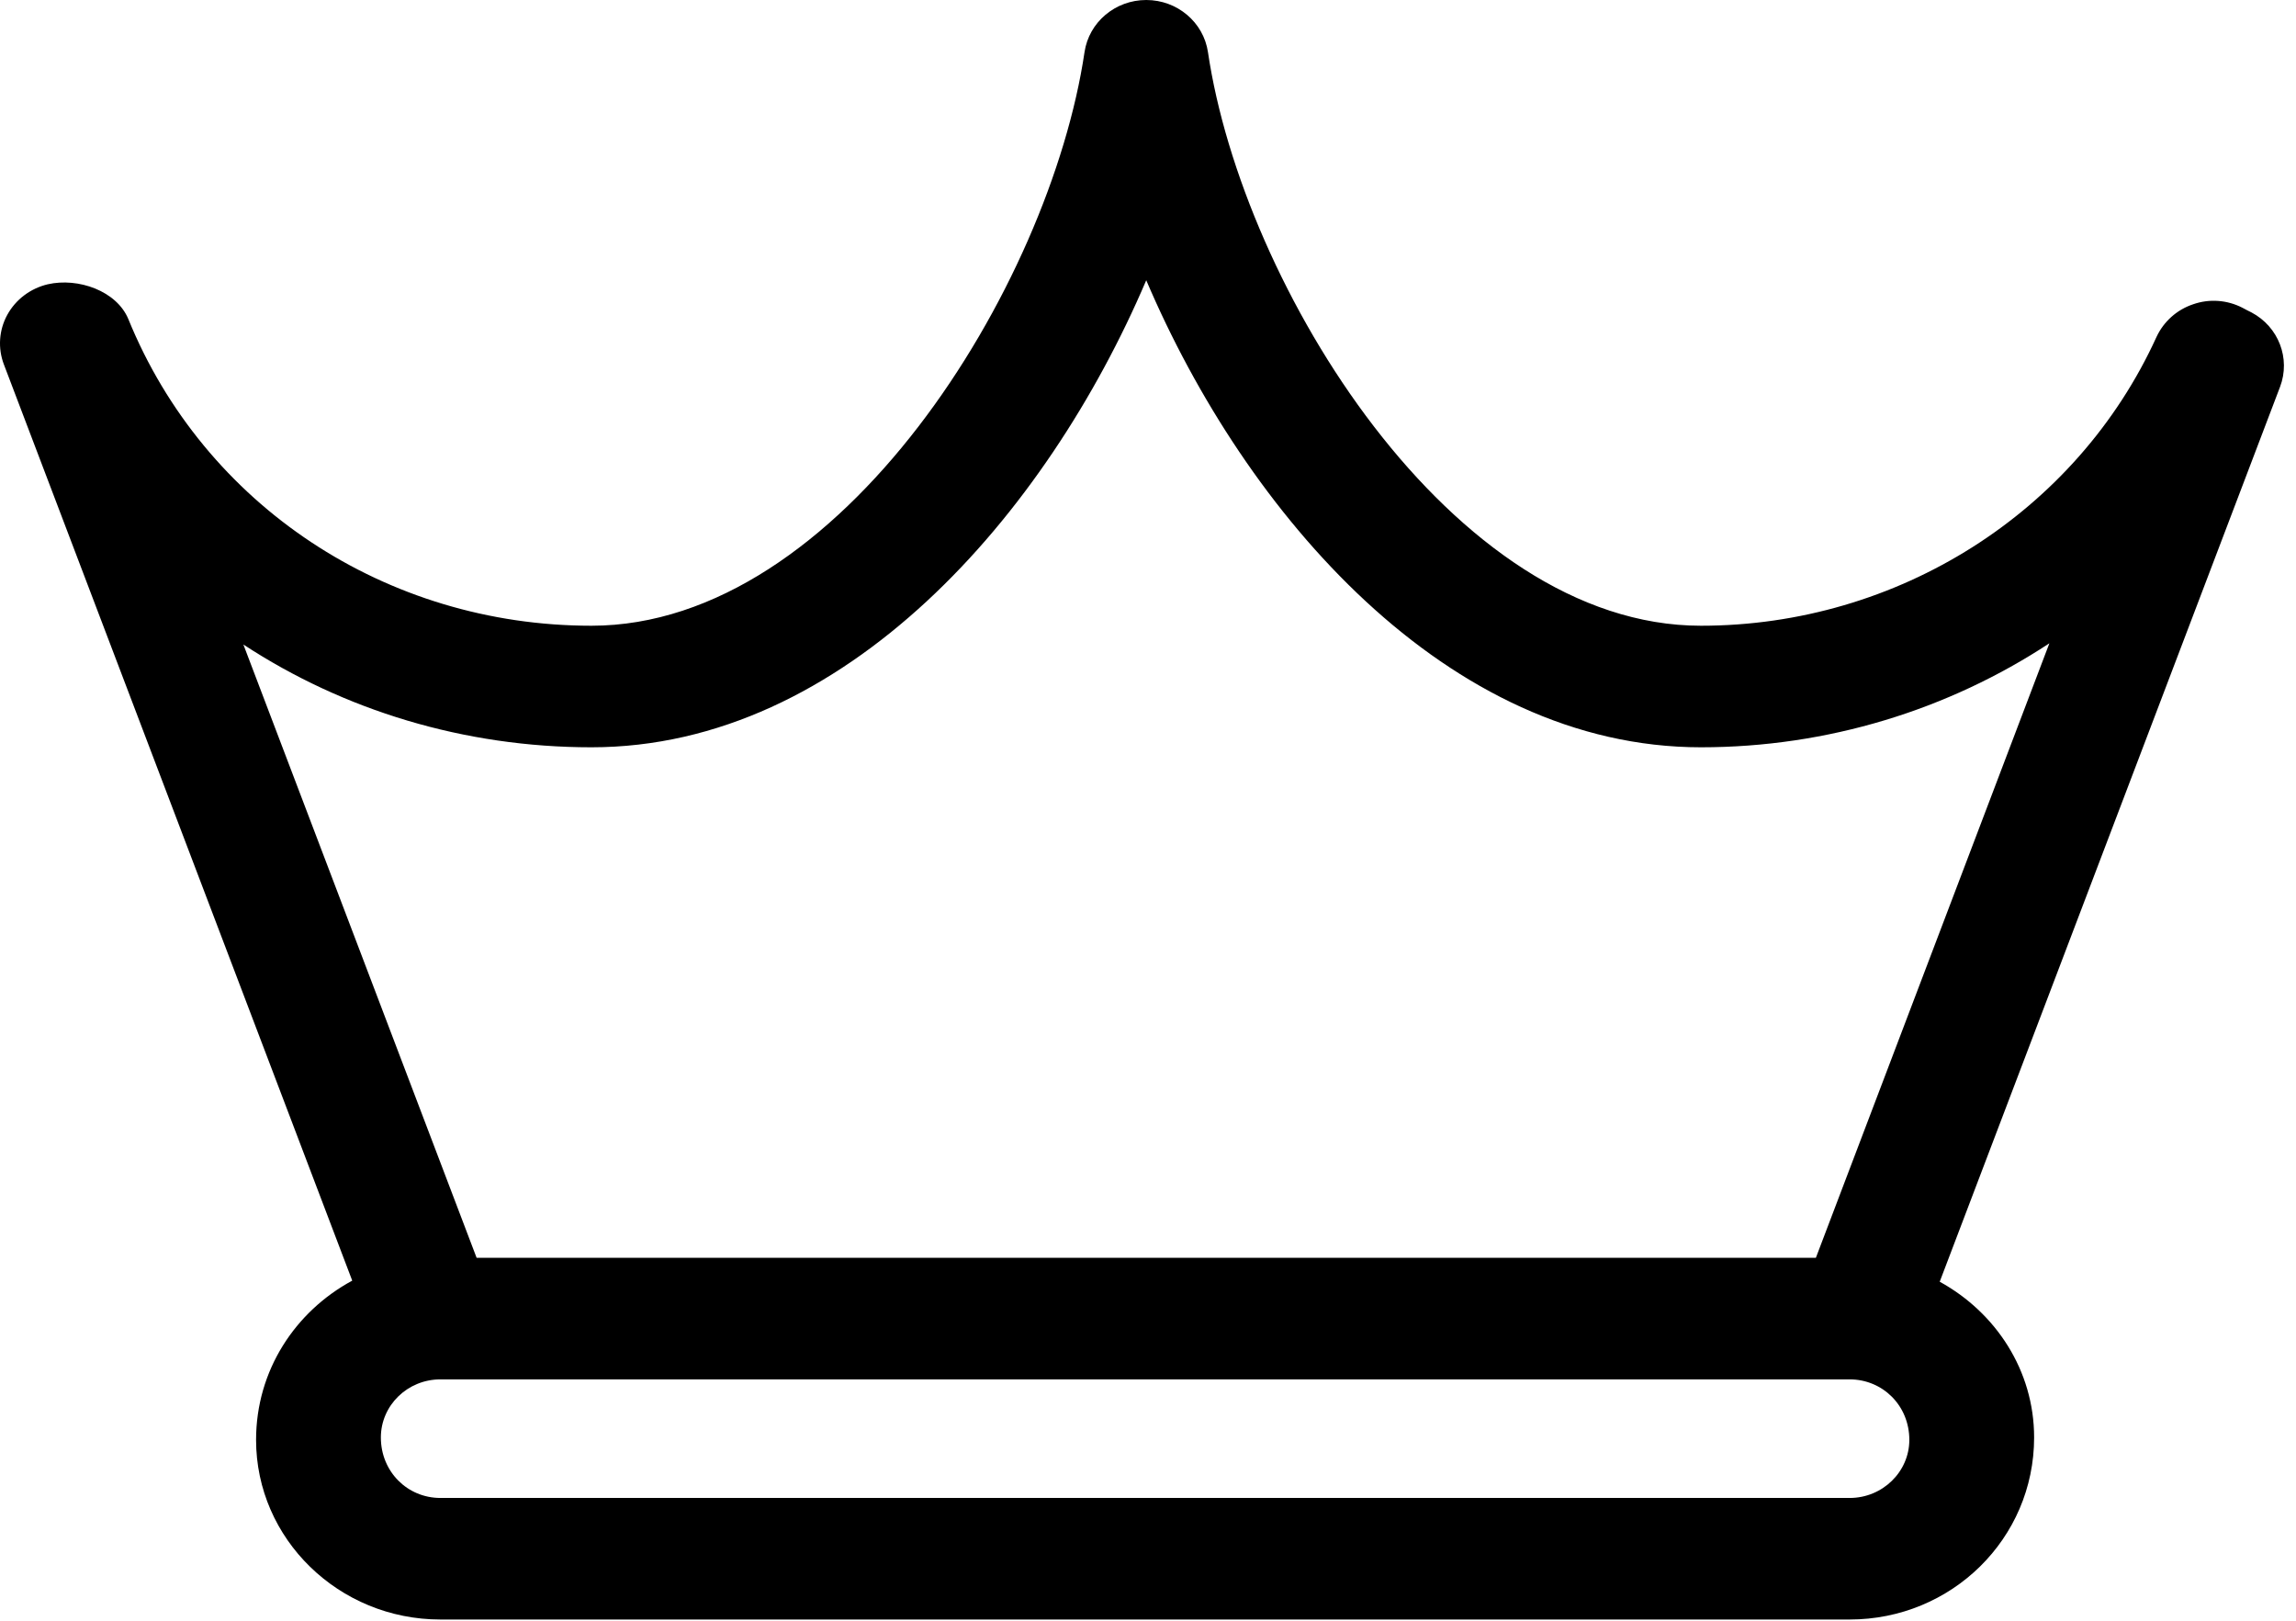<svg xmlns="http://www.w3.org/2000/svg" width="17" height="12" viewBox="0 0 17 12">
  <path d="M13.445,9.313 L3.529,9.313 L1.802,4.772 C2.545,5.259 3.436,5.533 4.379,5.533 C6.257,5.533 7.75,3.805 8.487,2.075 C9.224,3.805 10.717,5.533 12.594,5.533 C13.533,5.533 14.426,5.255 15.174,4.763 L13.445,9.313 Z M13.695,11.091 L3.261,11.091 C3.017,11.091 2.82,10.897 2.82,10.643 C2.82,10.406 3.017,10.213 3.261,10.213 L13.695,10.213 C13.939,10.213 14.137,10.406 14.137,10.661 C14.137,10.897 13.939,11.091 13.695,11.091 Z M16.67,2.313 C16.667,2.312 16.606,2.281 16.604,2.279 C16.49,2.22 16.357,2.211 16.238,2.253 C16.118,2.293 16.02,2.381 15.967,2.495 C15.375,3.794 14.05,4.633 12.594,4.633 C10.751,4.633 9.2,2.118 8.944,0.386 C8.911,0.164 8.716,0 8.487,0 C8.258,0 8.063,0.164 8.03,0.386 C7.773,2.118 6.223,4.633 4.379,4.633 C2.859,4.633 1.512,3.742 0.95,2.362 C0.864,2.155 0.58,2.053 0.353,2.105 C0.224,2.136 0.116,2.218 0.054,2.331 C-0.008,2.444 -0.017,2.579 0.029,2.699 L2.608,9.482 C2.186,9.71 1.896,10.147 1.896,10.661 C1.896,11.394 2.508,11.991 3.261,11.991 L13.695,11.991 C14.448,11.991 15.061,11.394 15.061,10.643 C15.061,10.147 14.777,9.718 14.362,9.49 L16.882,2.864 C16.961,2.655 16.872,2.42 16.67,2.313 Z"/>
</svg>
